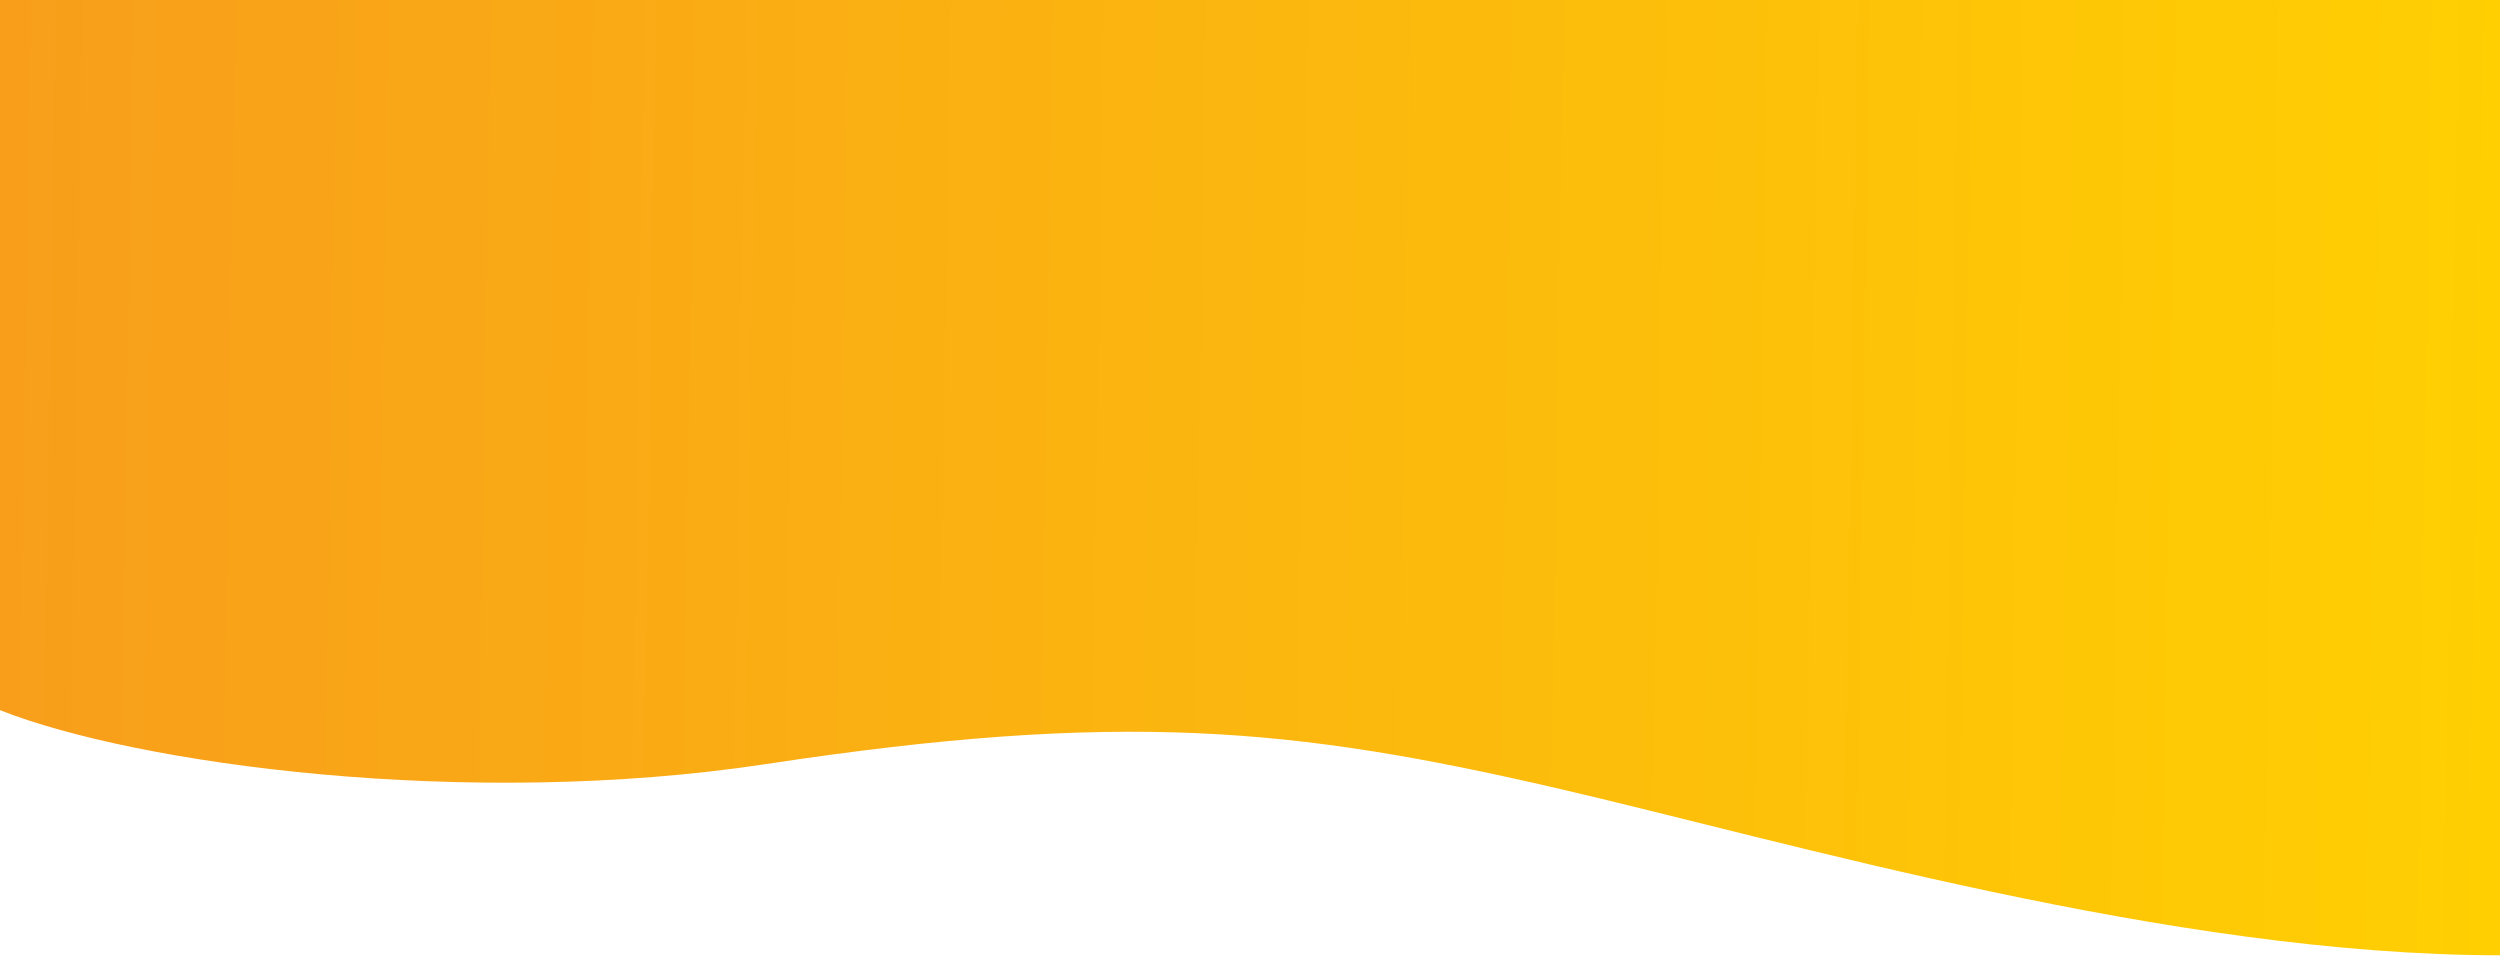 <svg width="1336" height="511" viewBox="0 0 1336 511" fill="none" xmlns="http://www.w3.org/2000/svg">
  <path
    d="M1336 0V510.5C1160.07 510.5 954.5 449.5 831 421C691.582 388.827 599 379.5 409.5 408.303C249.289 432.655 72.639 408.31 0 379.5V0H1336Z"
    fill="url(#paint0_linear_353_4)" />
  <defs>
    <linearGradient id="paint0_linear_353_4" x1="-0.499" y1="225.141" x2="1336.65" y2="246.398"
      gradientUnits="userSpaceOnUse">
      <stop stop-color="#F89E1B" />
      <stop offset="1" stop-color="#FFCF02" />
    </linearGradient>
  </defs>
</svg>